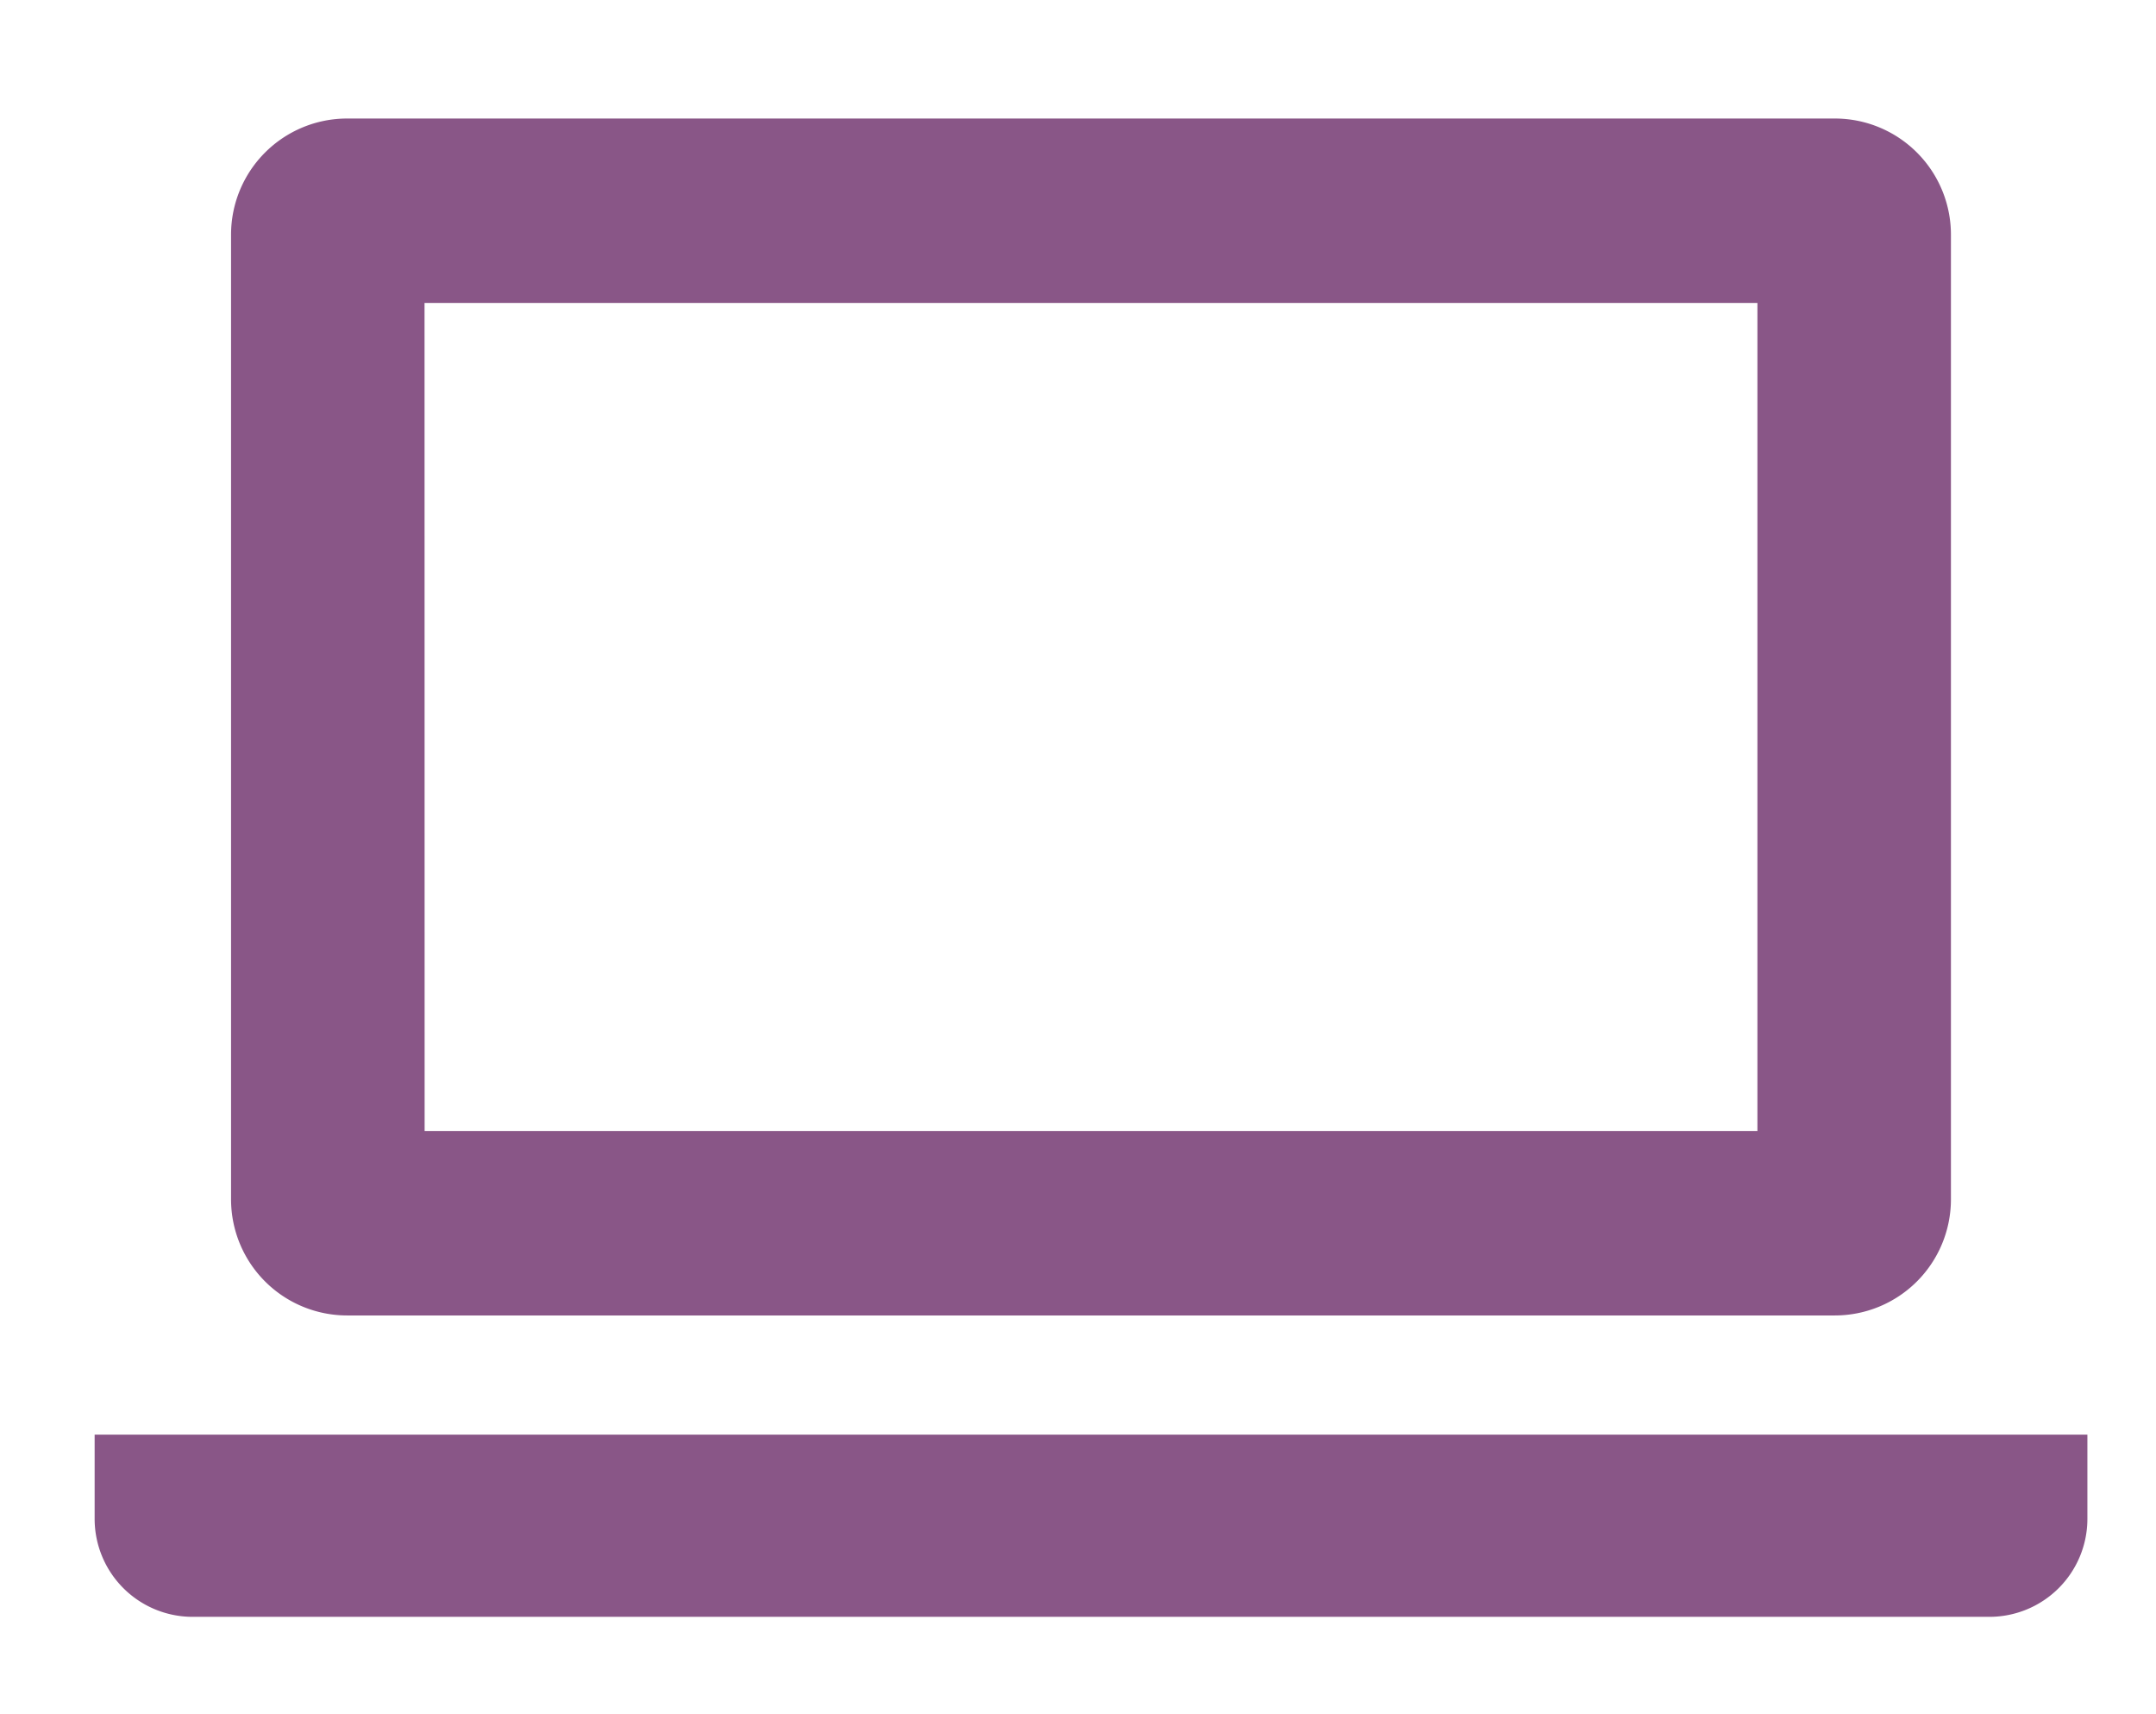 <svg xmlns="http://www.w3.org/2000/svg" width="78" height="62" viewBox="0 0 78 62">
  <g id="グループ_4144" data-name="グループ 4144" transform="translate(-5541 -5538)">
    <g id="_i_icon_11048_icon_110480-3" transform="translate(5544.424 5542.287)">
      <path id="パス_489" data-name="パス 489" d="M39.26,106.855H93.082a4.2,4.2,0,0,0,4.2-4.2V67.763a4.2,4.2,0,0,0-4.2-4.2H39.26a4.2,4.2,0,0,0-4.2,4.2v34.894A4.2,4.2,0,0,0,39.26,106.855Zm2.8-36.621H90.281v29.95H42.063Z" transform="translate(-30.125 -63.563)" fill="#895687"/>
      <path id="パス_490" data-name="パス 490" d="M0,401.625v3.049a3.545,3.545,0,0,0,3.54,3.542H68.552a3.545,3.545,0,0,0,3.542-3.542v-3.049Z" transform="translate(0 -354.023)" fill="#895687"/>
    </g>
    <rect id="長方形_1249" data-name="長方形 1249" width="78" height="62" transform="translate(5541 5538)" fill="none"/>
  </g>
</svg>
